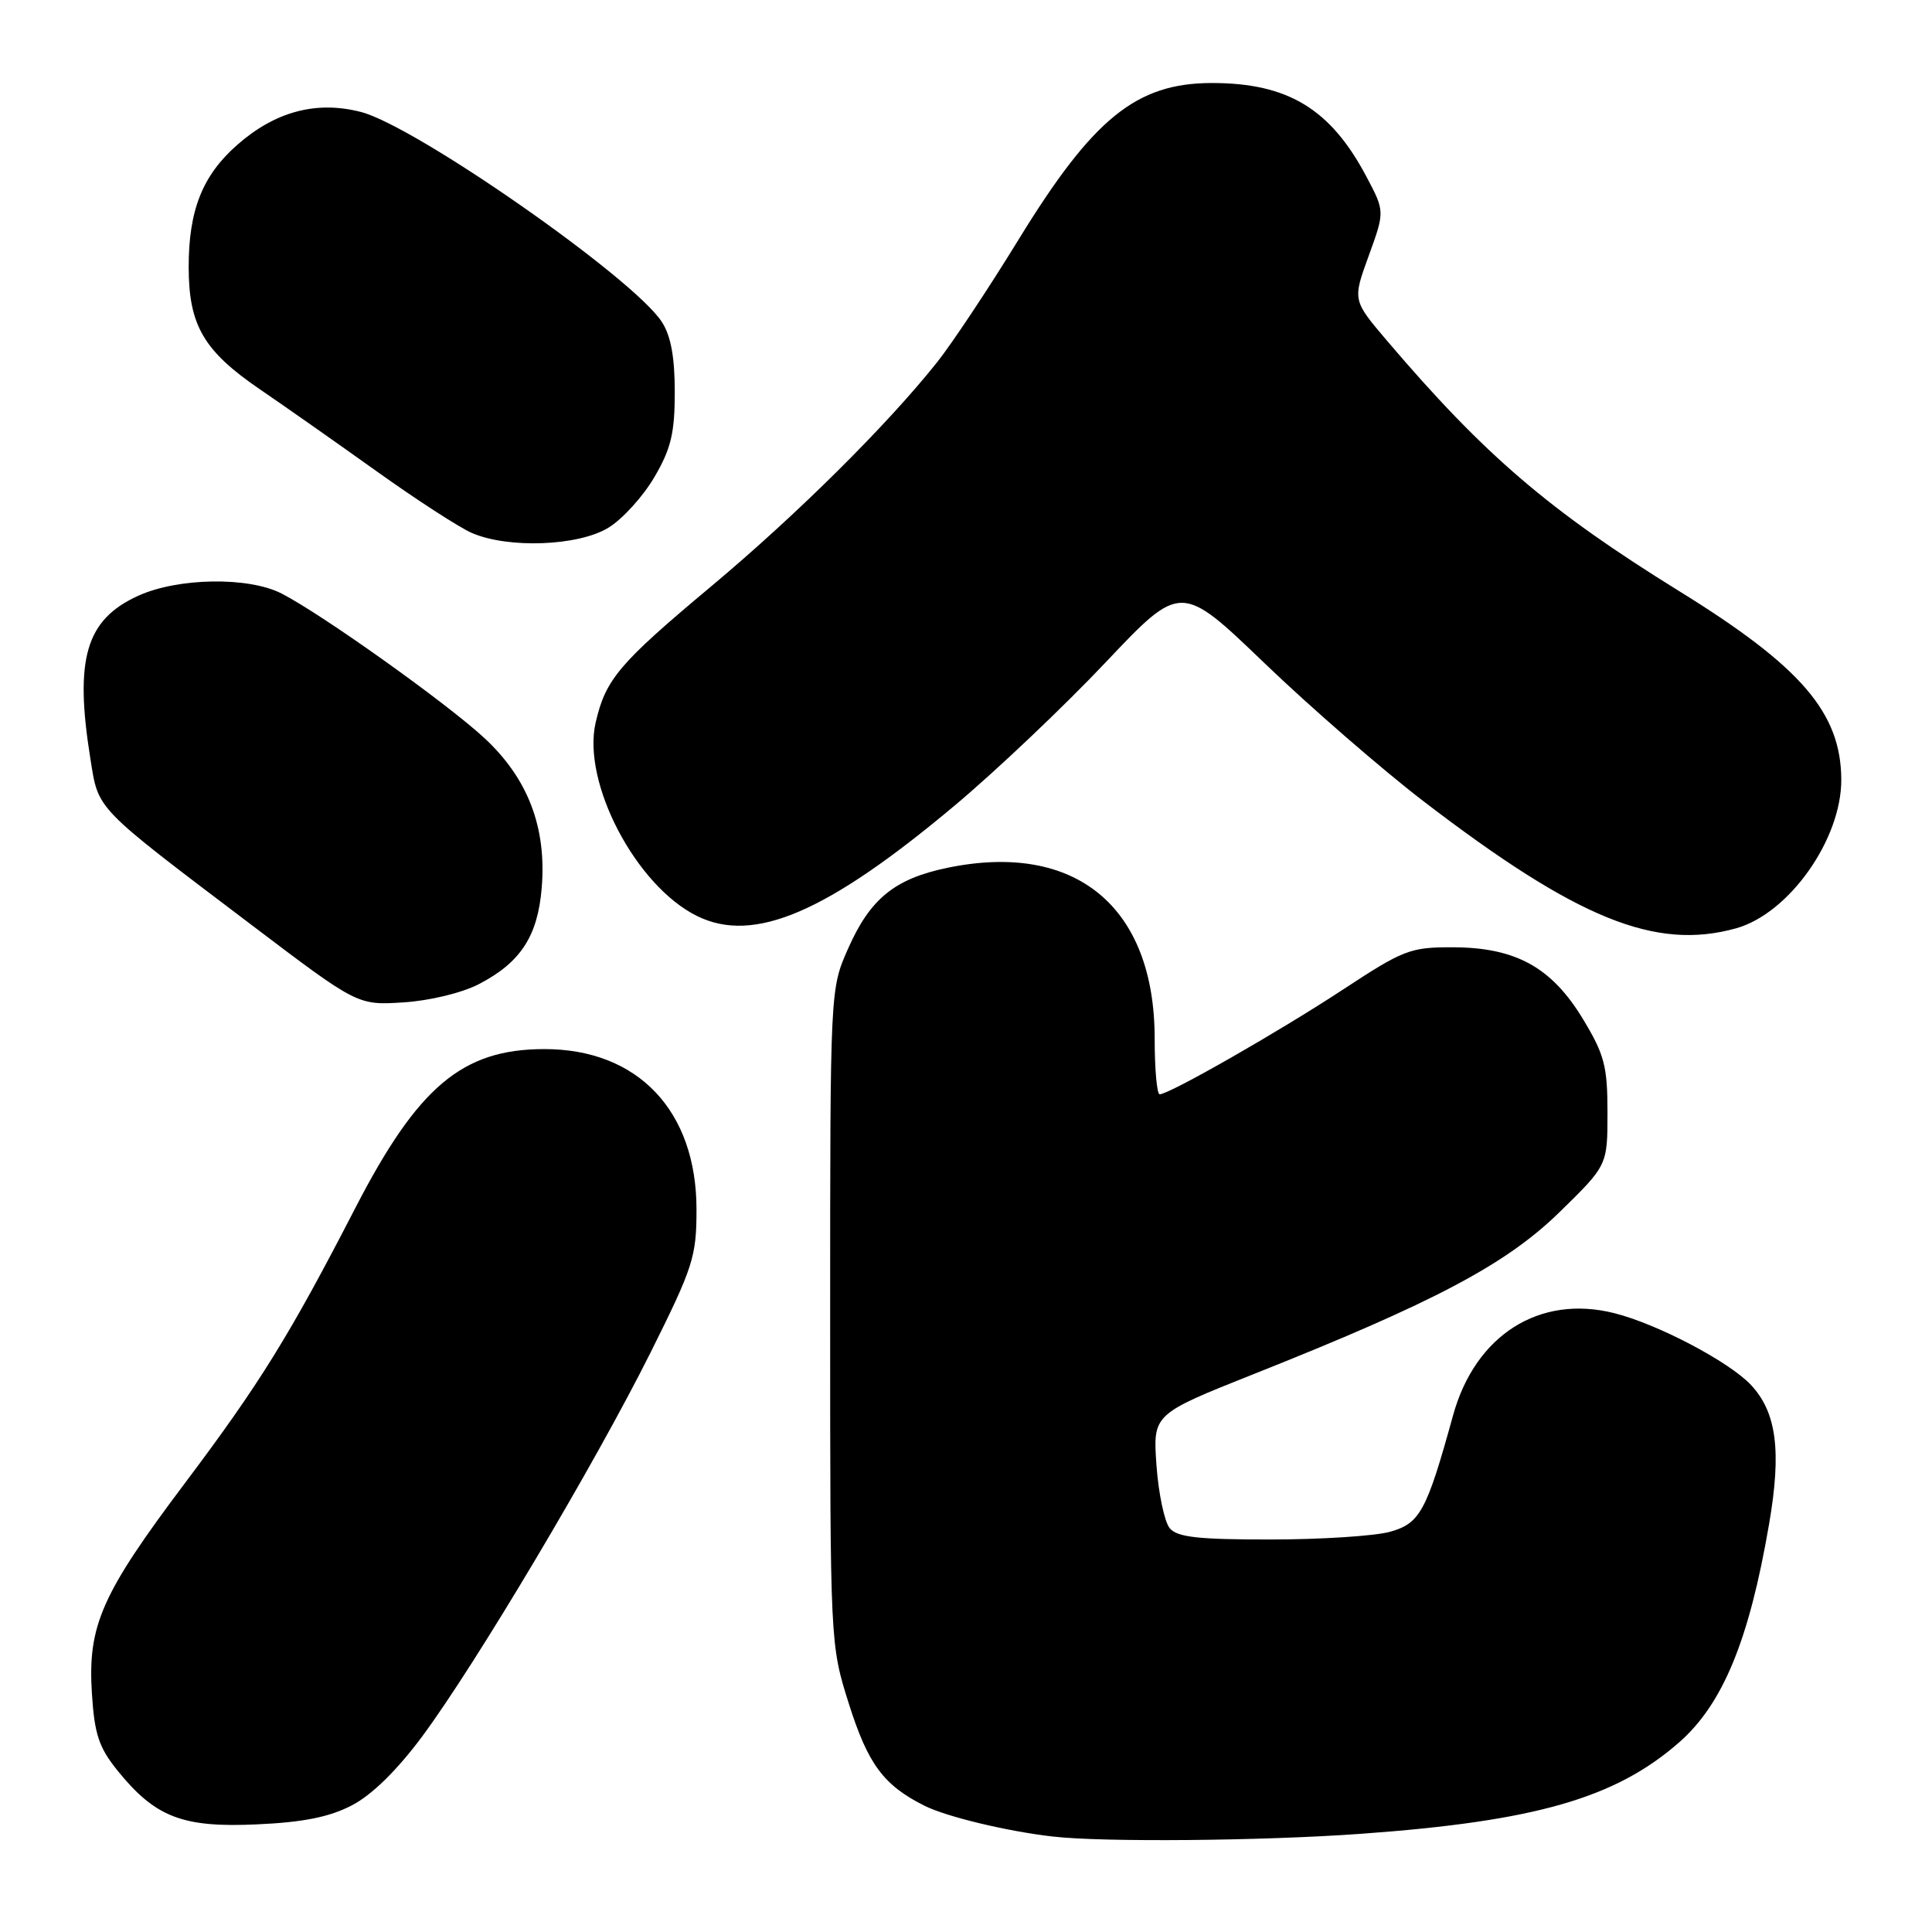 <?xml version="1.0" encoding="UTF-8" standalone="no"?>
<!DOCTYPE svg PUBLIC "-//W3C//DTD SVG 1.1//EN" "http://www.w3.org/Graphics/SVG/1.1/DTD/svg11.dtd" >
<svg xmlns="http://www.w3.org/2000/svg" xmlns:xlink="http://www.w3.org/1999/xlink" version="1.1" viewBox="0 0 256 256">
 <g >
 <path fill="currentColor"
d=" M 180.32 242.99 C 203.46 241.32 214.07 238.27 222.52 230.85 C 228.29 225.78 231.78 217.31 234.41 201.96 C 236.08 192.27 235.41 187.13 232.00 183.50 C 229.10 180.42 219.61 175.43 213.90 174.00 C 203.98 171.50 195.47 176.90 192.53 187.57 C 189.03 200.26 188.16 201.86 184.18 202.97 C 182.15 203.53 175.04 203.99 168.37 203.99 C 158.76 204.00 155.98 203.69 154.99 202.49 C 154.30 201.65 153.51 197.91 153.24 194.18 C 152.76 187.39 152.76 187.39 166.13 182.07 C 190.08 172.55 199.54 167.55 206.63 160.63 C 213.00 154.41 213.00 154.41 213.00 147.41 C 213.00 141.28 212.60 139.74 209.75 135.03 C 205.60 128.17 200.84 125.54 192.50 125.52 C 186.88 125.50 185.96 125.86 178.00 131.09 C 169.55 136.65 154.94 145.00 153.66 145.00 C 153.30 145.00 153.00 141.68 153.00 137.63 C 153.00 120.12 142.51 111.47 125.53 114.99 C 118.55 116.44 115.29 119.09 112.37 125.71 C 110.00 131.06 110.00 131.06 110.00 174.48 C 110.00 217.90 110.00 217.90 112.48 225.76 C 115.01 233.76 117.08 236.56 122.50 239.27 C 125.42 240.73 133.44 242.66 139.50 243.35 C 146.12 244.12 167.28 243.93 180.32 242.99 Z  M 46.62 239.22 C 49.27 237.85 52.60 234.58 55.94 230.09 C 63.09 220.44 78.81 194.01 86.18 179.26 C 91.85 167.90 92.29 166.53 92.29 160.26 C 92.29 147.17 84.51 138.99 72.10 139.01 C 61.27 139.02 55.39 143.97 47.10 160.03 C 38.37 176.96 34.42 183.33 24.55 196.46 C 13.44 211.23 11.60 215.39 12.18 224.42 C 12.52 229.80 13.11 231.56 15.57 234.61 C 20.58 240.80 24.18 242.19 34.00 241.74 C 40.15 241.47 43.64 240.77 46.62 239.22 Z  M 63.46 130.40 C 68.98 127.53 71.25 124.06 71.78 117.65 C 72.44 109.65 69.97 103.17 64.20 97.81 C 59.22 93.19 42.68 81.40 37.30 78.64 C 32.92 76.40 23.60 76.54 18.32 78.94 C 11.38 82.09 9.85 87.27 11.97 100.50 C 13.09 107.44 12.33 106.66 33.45 122.65 C 47.39 133.21 47.39 133.21 53.47 132.82 C 56.93 132.60 61.23 131.56 63.46 130.40 Z  M 230.03 123.01 C 237.06 121.05 244.02 111.21 243.98 103.28 C 243.93 94.43 238.67 88.33 222.52 78.34 C 205.28 67.67 196.70 60.32 183.78 45.14 C 179.22 39.78 179.22 39.78 181.36 33.90 C 183.50 28.01 183.50 28.01 181.04 23.37 C 176.29 14.42 170.65 11.00 160.60 11.00 C 150.57 11.00 144.84 15.64 134.92 31.82 C 130.98 38.24 126.14 45.52 124.17 48.00 C 117.50 56.38 105.55 68.23 94.23 77.70 C 82.02 87.91 80.25 90.00 78.93 95.73 C 77.08 103.70 84.28 117.42 92.39 121.39 C 99.91 125.08 109.59 120.92 126.51 106.73 C 132.01 102.12 141.00 93.59 146.49 87.78 C 156.47 77.23 156.47 77.23 167.54 87.86 C 173.63 93.71 183.12 101.95 188.62 106.17 C 209.00 121.78 219.34 125.98 230.03 123.01 Z  M 80.64 69.91 C 82.50 68.77 85.23 65.75 86.71 63.22 C 88.91 59.47 89.41 57.39 89.41 51.95 C 89.41 47.30 88.89 44.47 87.68 42.63 C 83.84 36.77 55.10 16.73 47.84 14.84 C 41.95 13.31 36.48 14.76 31.44 19.19 C 26.83 23.24 25.00 27.84 25.00 35.37 C 25.01 43.13 26.98 46.50 34.50 51.63 C 37.63 53.76 44.53 58.61 49.84 62.40 C 55.15 66.20 60.85 69.89 62.50 70.61 C 67.32 72.72 76.69 72.36 80.64 69.91 Z "/>
</g>
</svg>